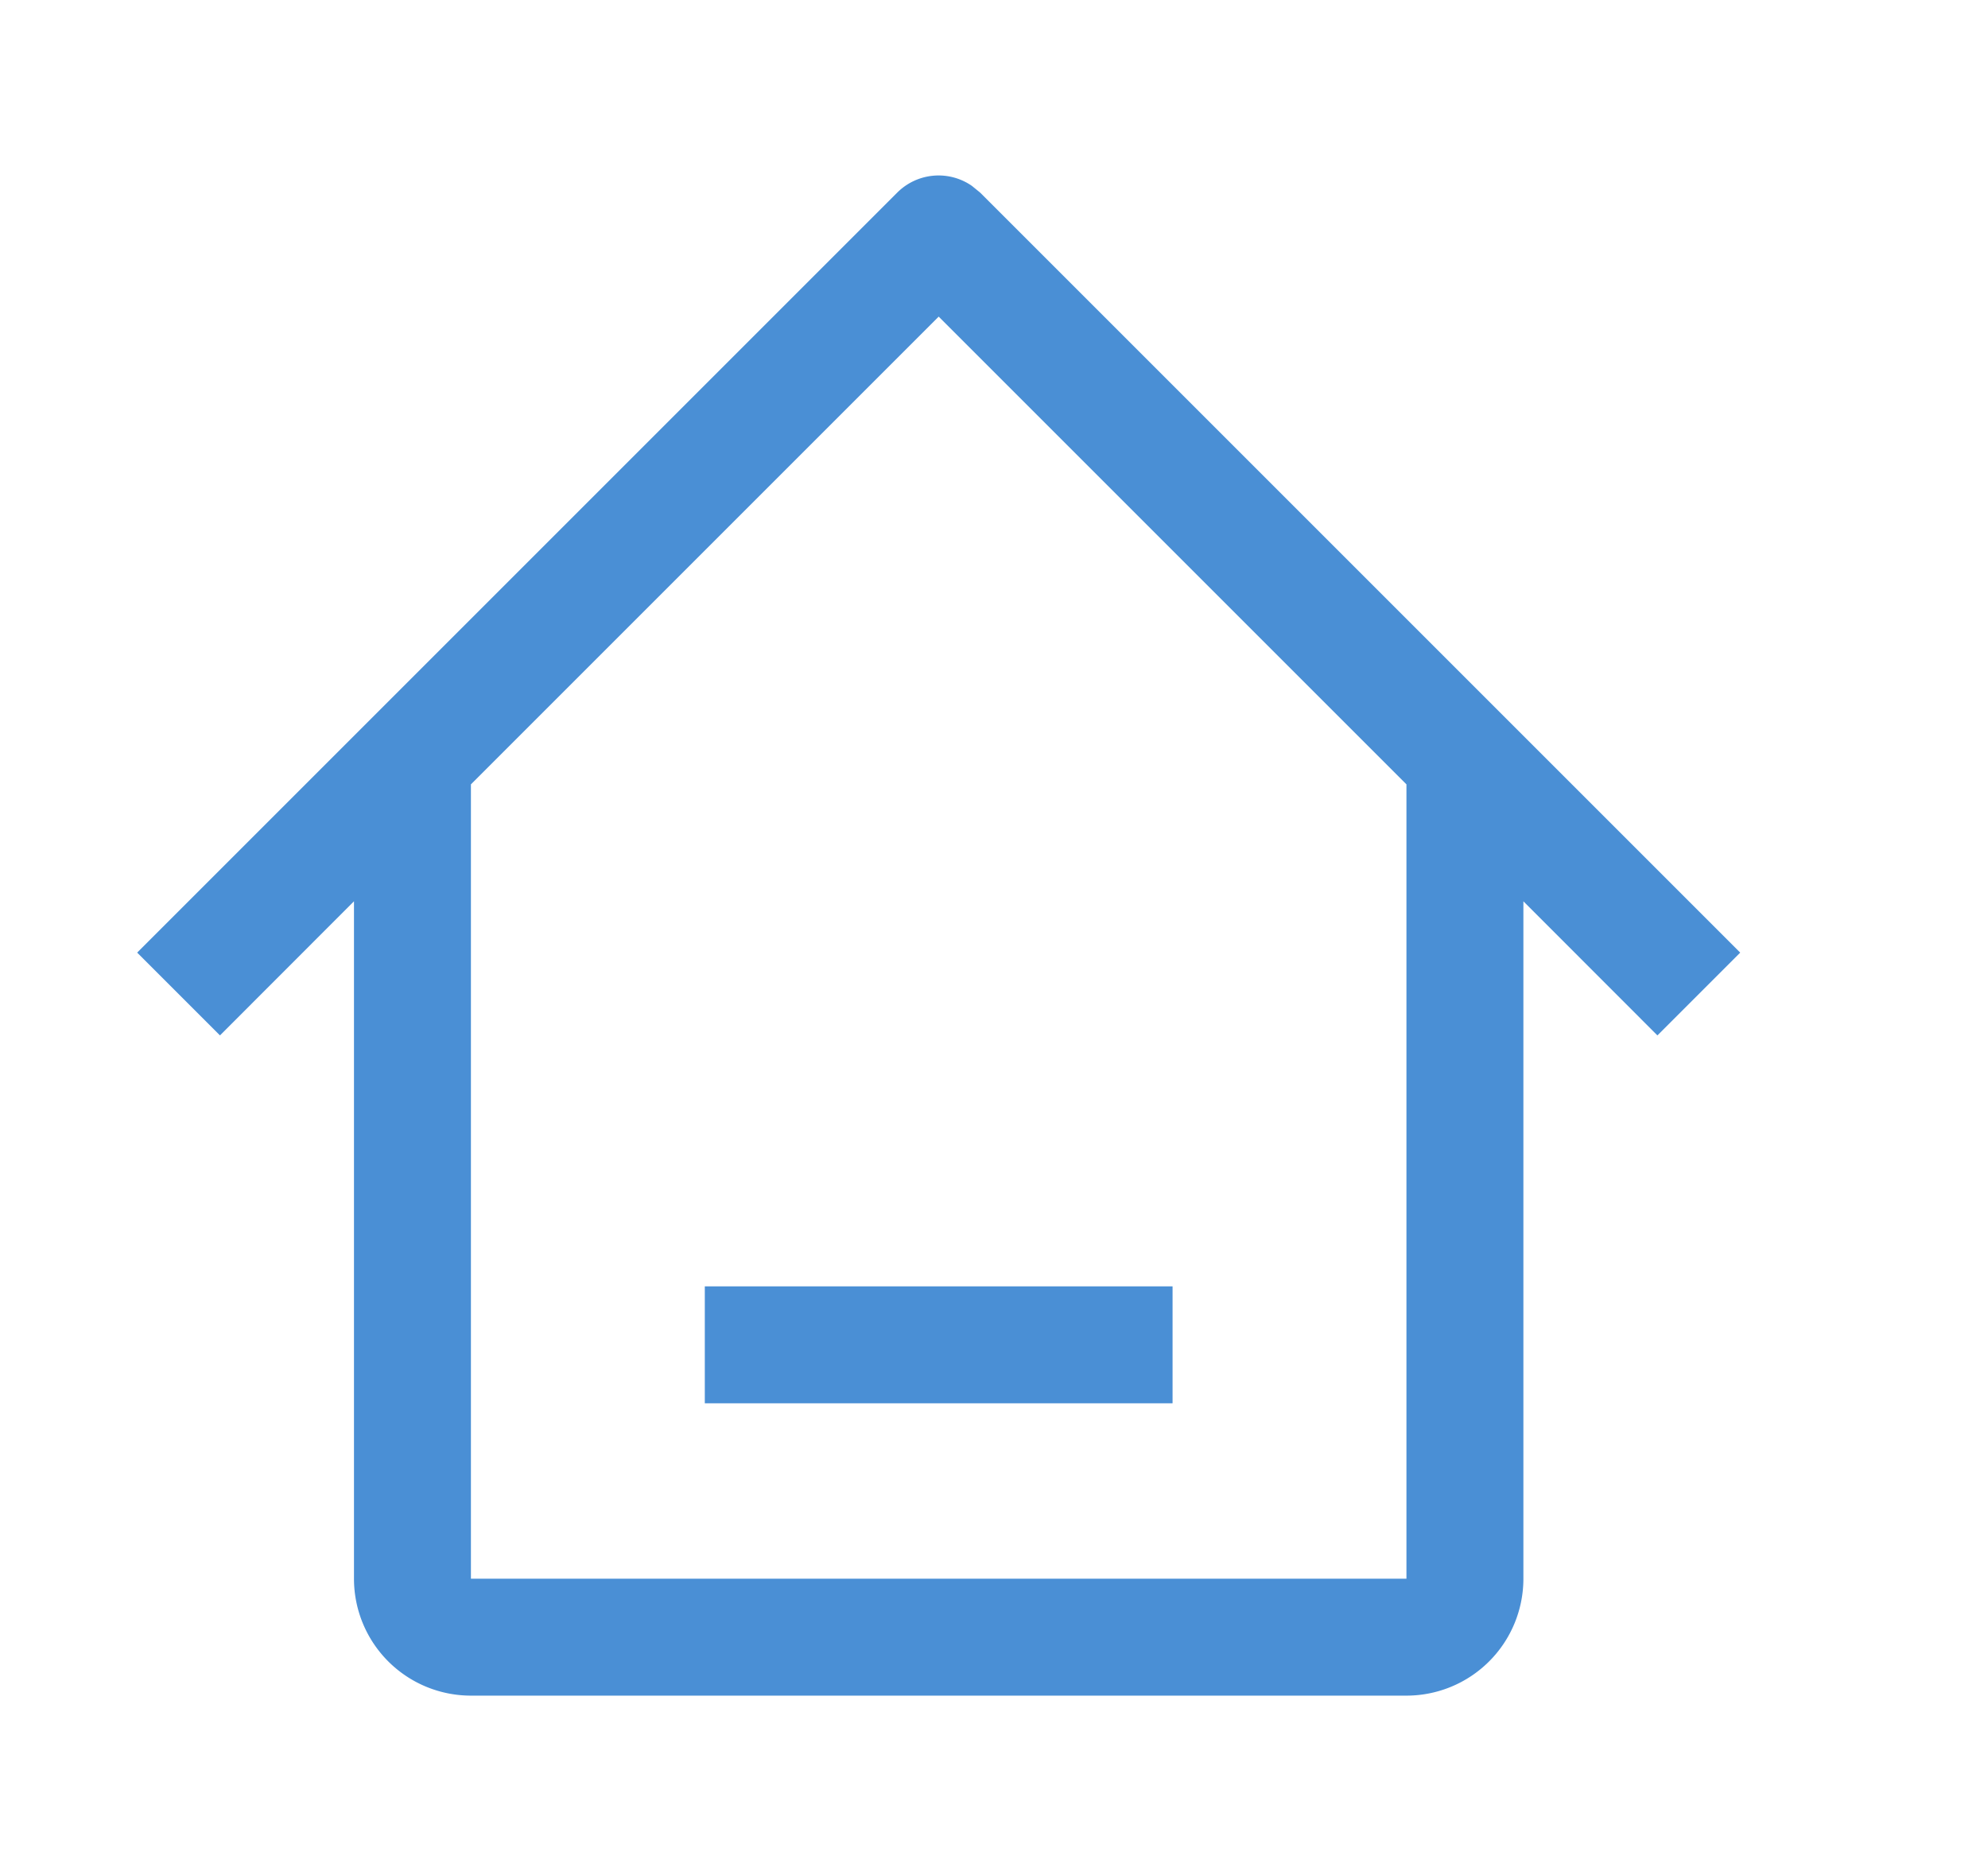 <?xml version="1.0" standalone="no"?><!DOCTYPE svg PUBLIC "-//W3C//DTD SVG 1.1//EN" "http://www.w3.org/Graphics/SVG/1.1/DTD/svg11.dtd"><svg class="icon" width="64px" height="60.24px" viewBox="0 0 1088 1024" version="1.1" xmlns="http://www.w3.org/2000/svg"><path fill="#3783d1" d="M385.728 768h256v-64h-256z"  fill-opacity=".9" /><path fill="#3783d1" d="M531.904 101.696l4.48 3.648 416 416-45.312 45.312-73.344-73.408V864a64 64 0 0 1-64 64h-512a64 64 0 0 1-64-64V493.248L120.384 566.656l-45.312-45.312 416-416a32 32 0 0 1 40.832-3.648z m-18.176 71.552l-256 256V864h512V429.248l-256-256z"  fill-opacity=".9" /></svg>